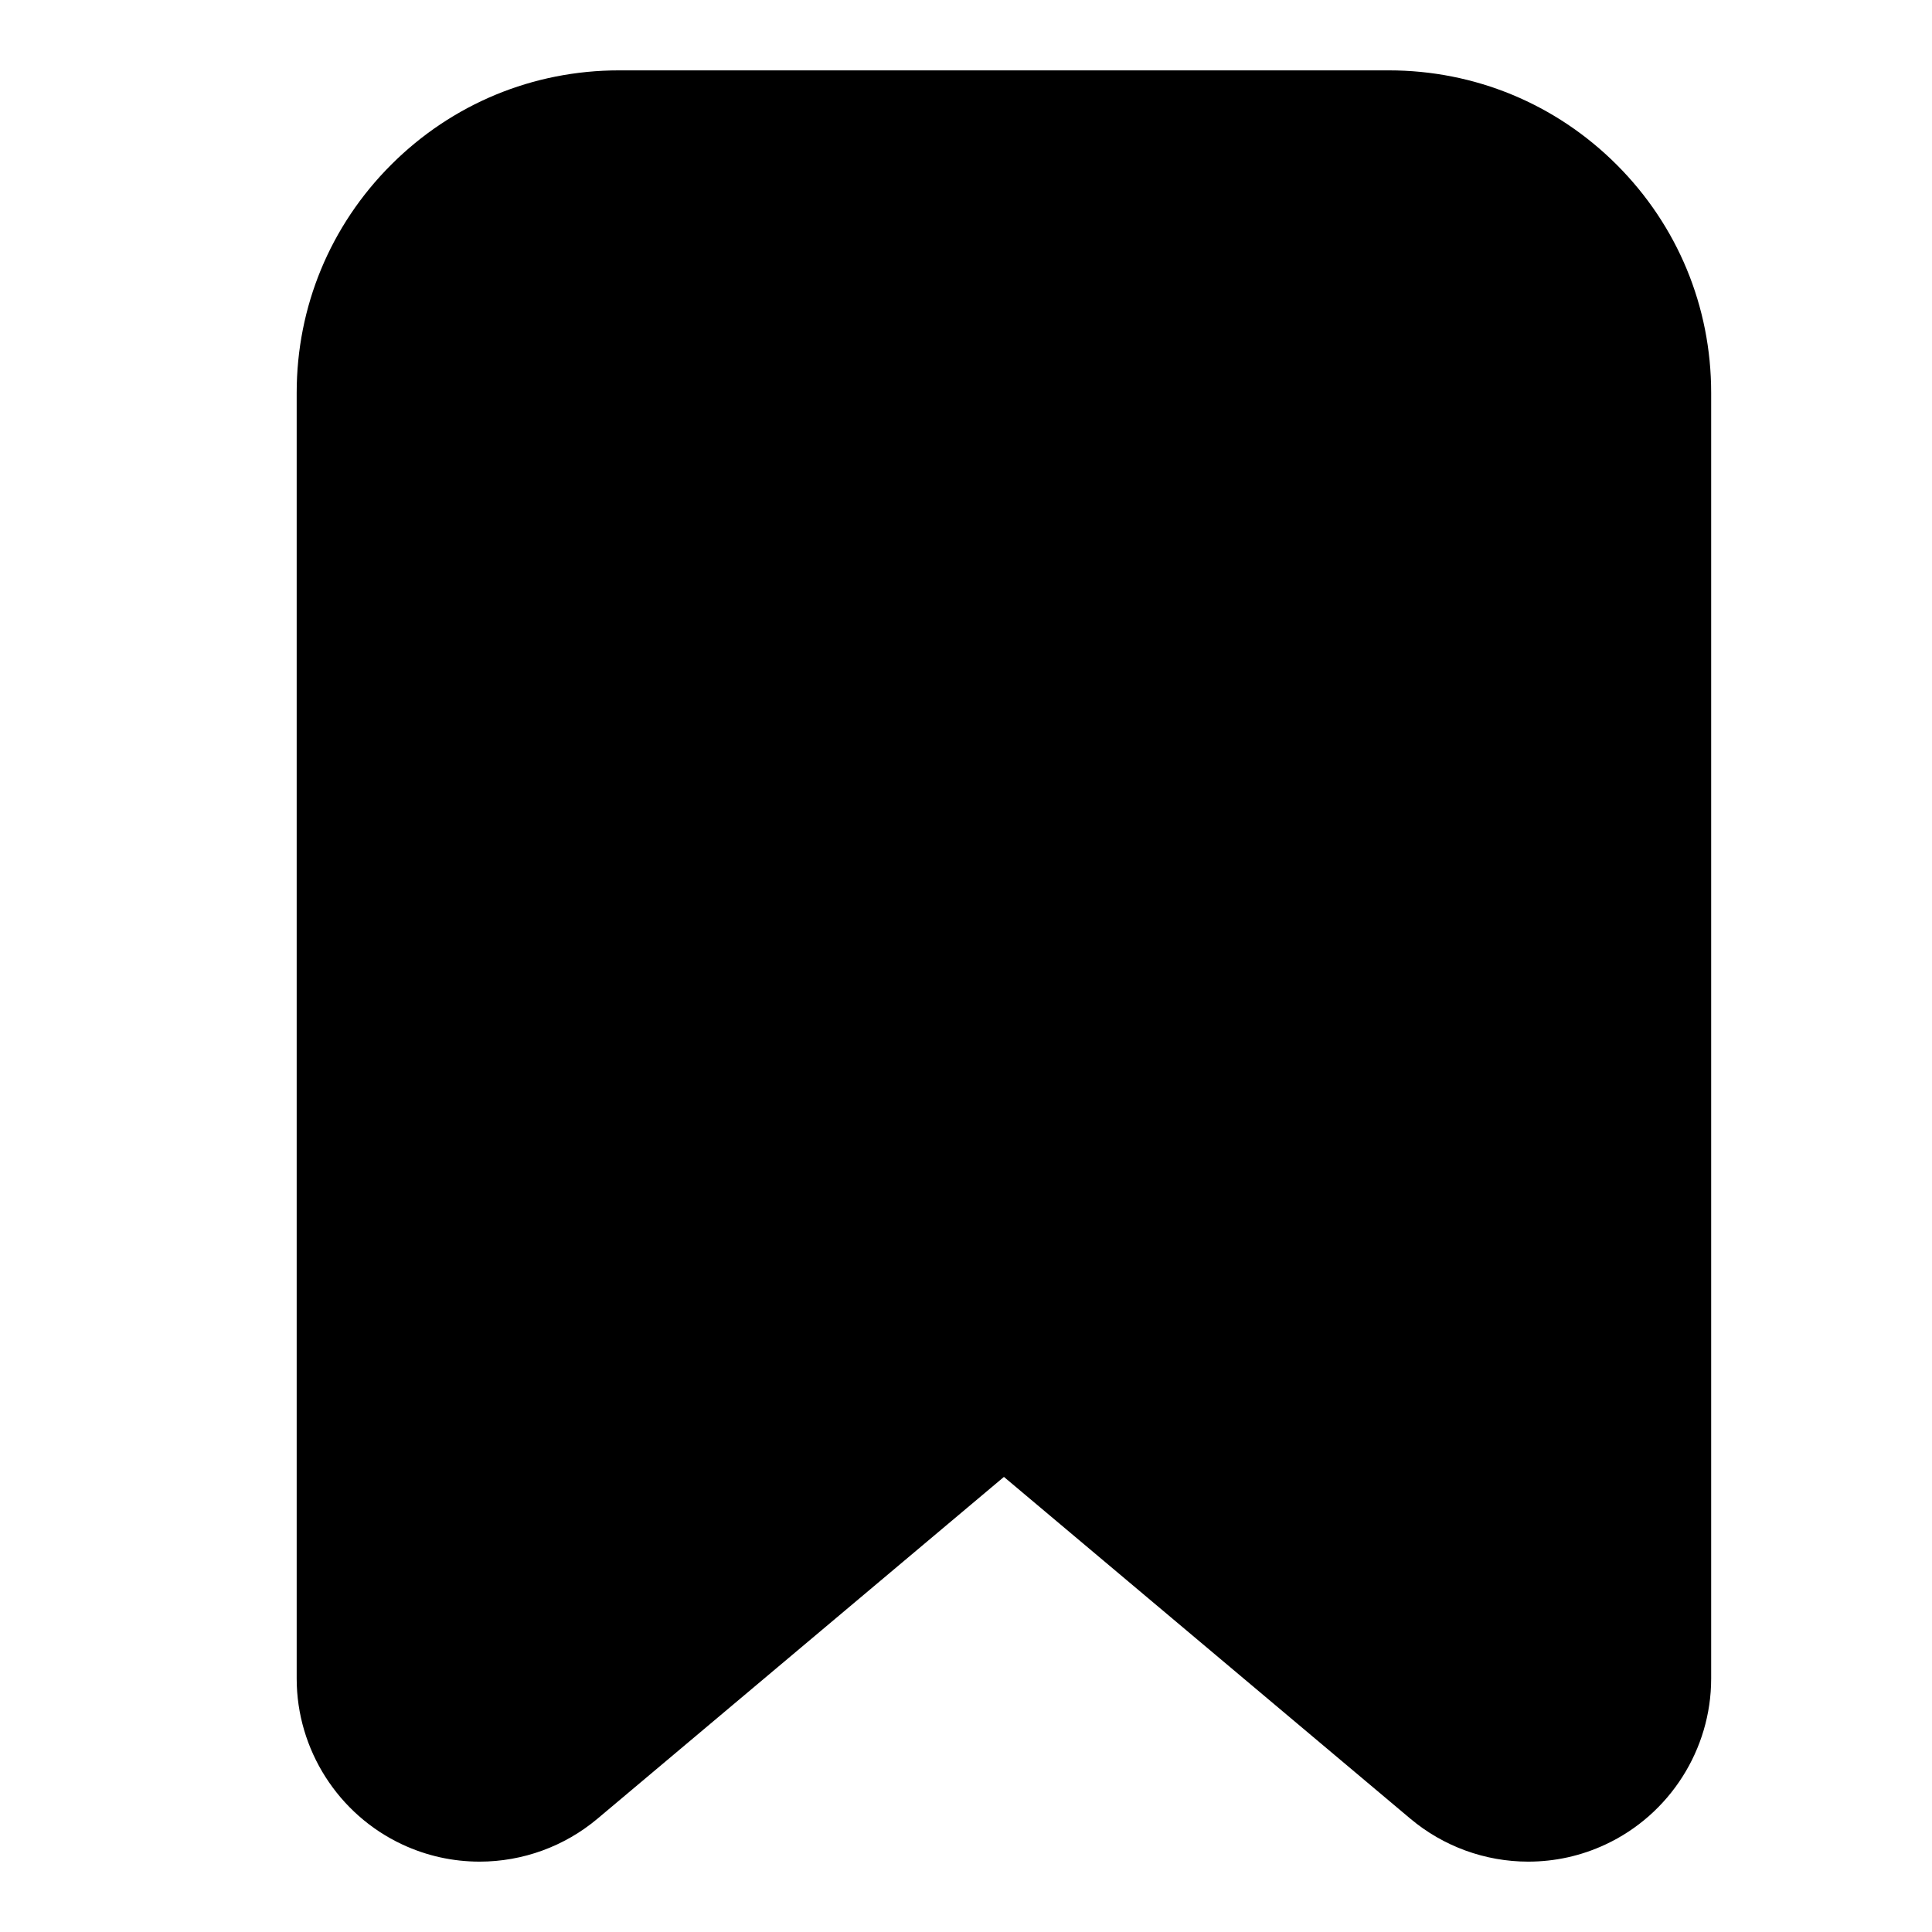 <svg width="512" height="512" viewBox="0 0 512 512" fill="none" xmlns="http://www.w3.org/2000/svg">
<path d="M404.98 493.352C393.572 493.352 382.484 489.308 373.756 481.968L266.052 391.396L158.34 481.972C149.616 489.308 138.528 493.352 127.124 493.352C120 493.352 113.116 491.828 106.648 488.82C89.624 480.896 78.624 463.636 78.624 444.852V104.08C78.624 81.264 87.512 59.812 103.644 43.672C119.78 27.536 141.232 18.648 164.048 18.648H368.048C390.868 18.648 412.32 27.536 428.456 43.668C444.592 59.804 453.476 81.256 453.476 104.076V444.848C453.476 463.632 442.476 480.892 425.448 488.816C418.992 491.828 412.104 493.352 404.98 493.352Z" fill="black"/>
</svg>
